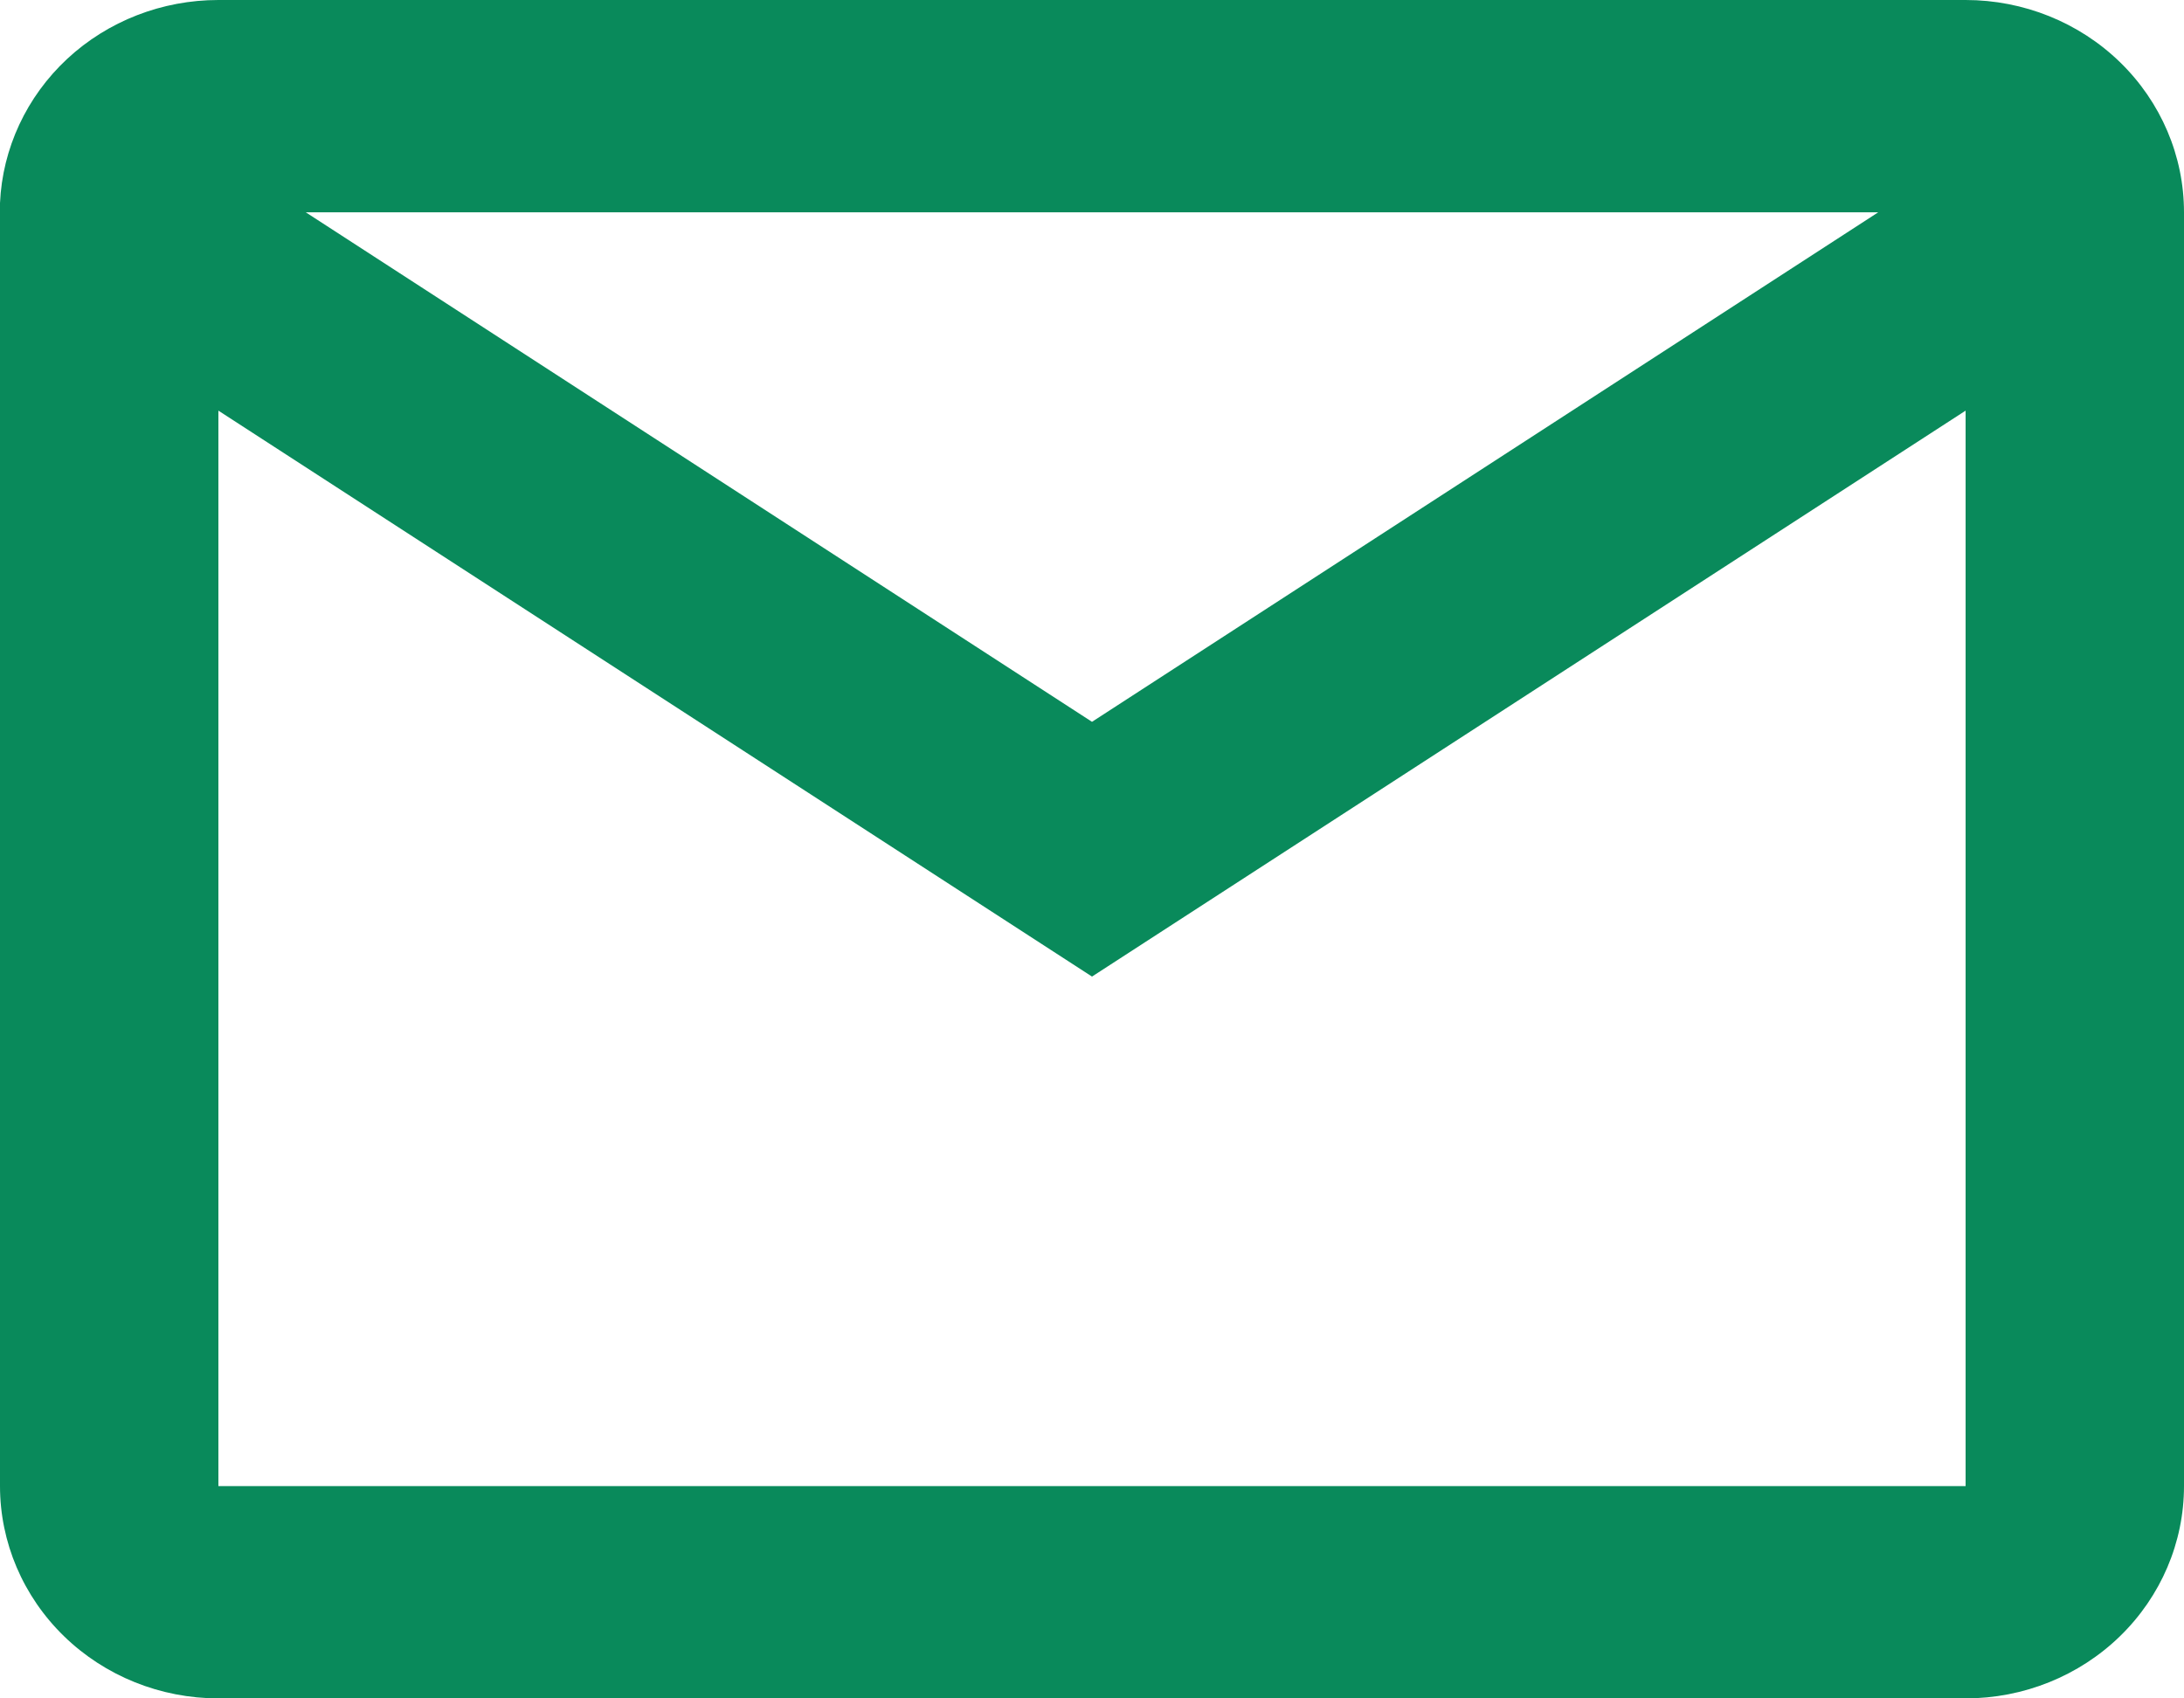 <svg width="18" height="14" viewBox="0 0 18 14" fill="none" xmlns="http://www.w3.org/2000/svg">
<path d="M16.2 14H1.8C1.323 14 0.865 13.816 0.527 13.487C0.19 13.159 0 12.714 0 12.25V1.674C0.02 1.223 0.219 0.797 0.554 0.485C0.89 0.173 1.336 -0 1.8 7.8498e-07H16.2C16.677 7.8498e-07 17.135 0.184 17.473 0.513C17.81 0.841 18 1.286 18 1.75V12.25C18 12.714 17.81 13.159 17.473 13.487C17.135 13.816 16.677 14 16.2 14ZM1.8 3.385V12.25H16.2V3.385L9 8.05L1.8 3.385ZM2.52 1.75L9 5.95L15.48 1.75H2.52Z" fill="#098A5B"/>
</svg>
